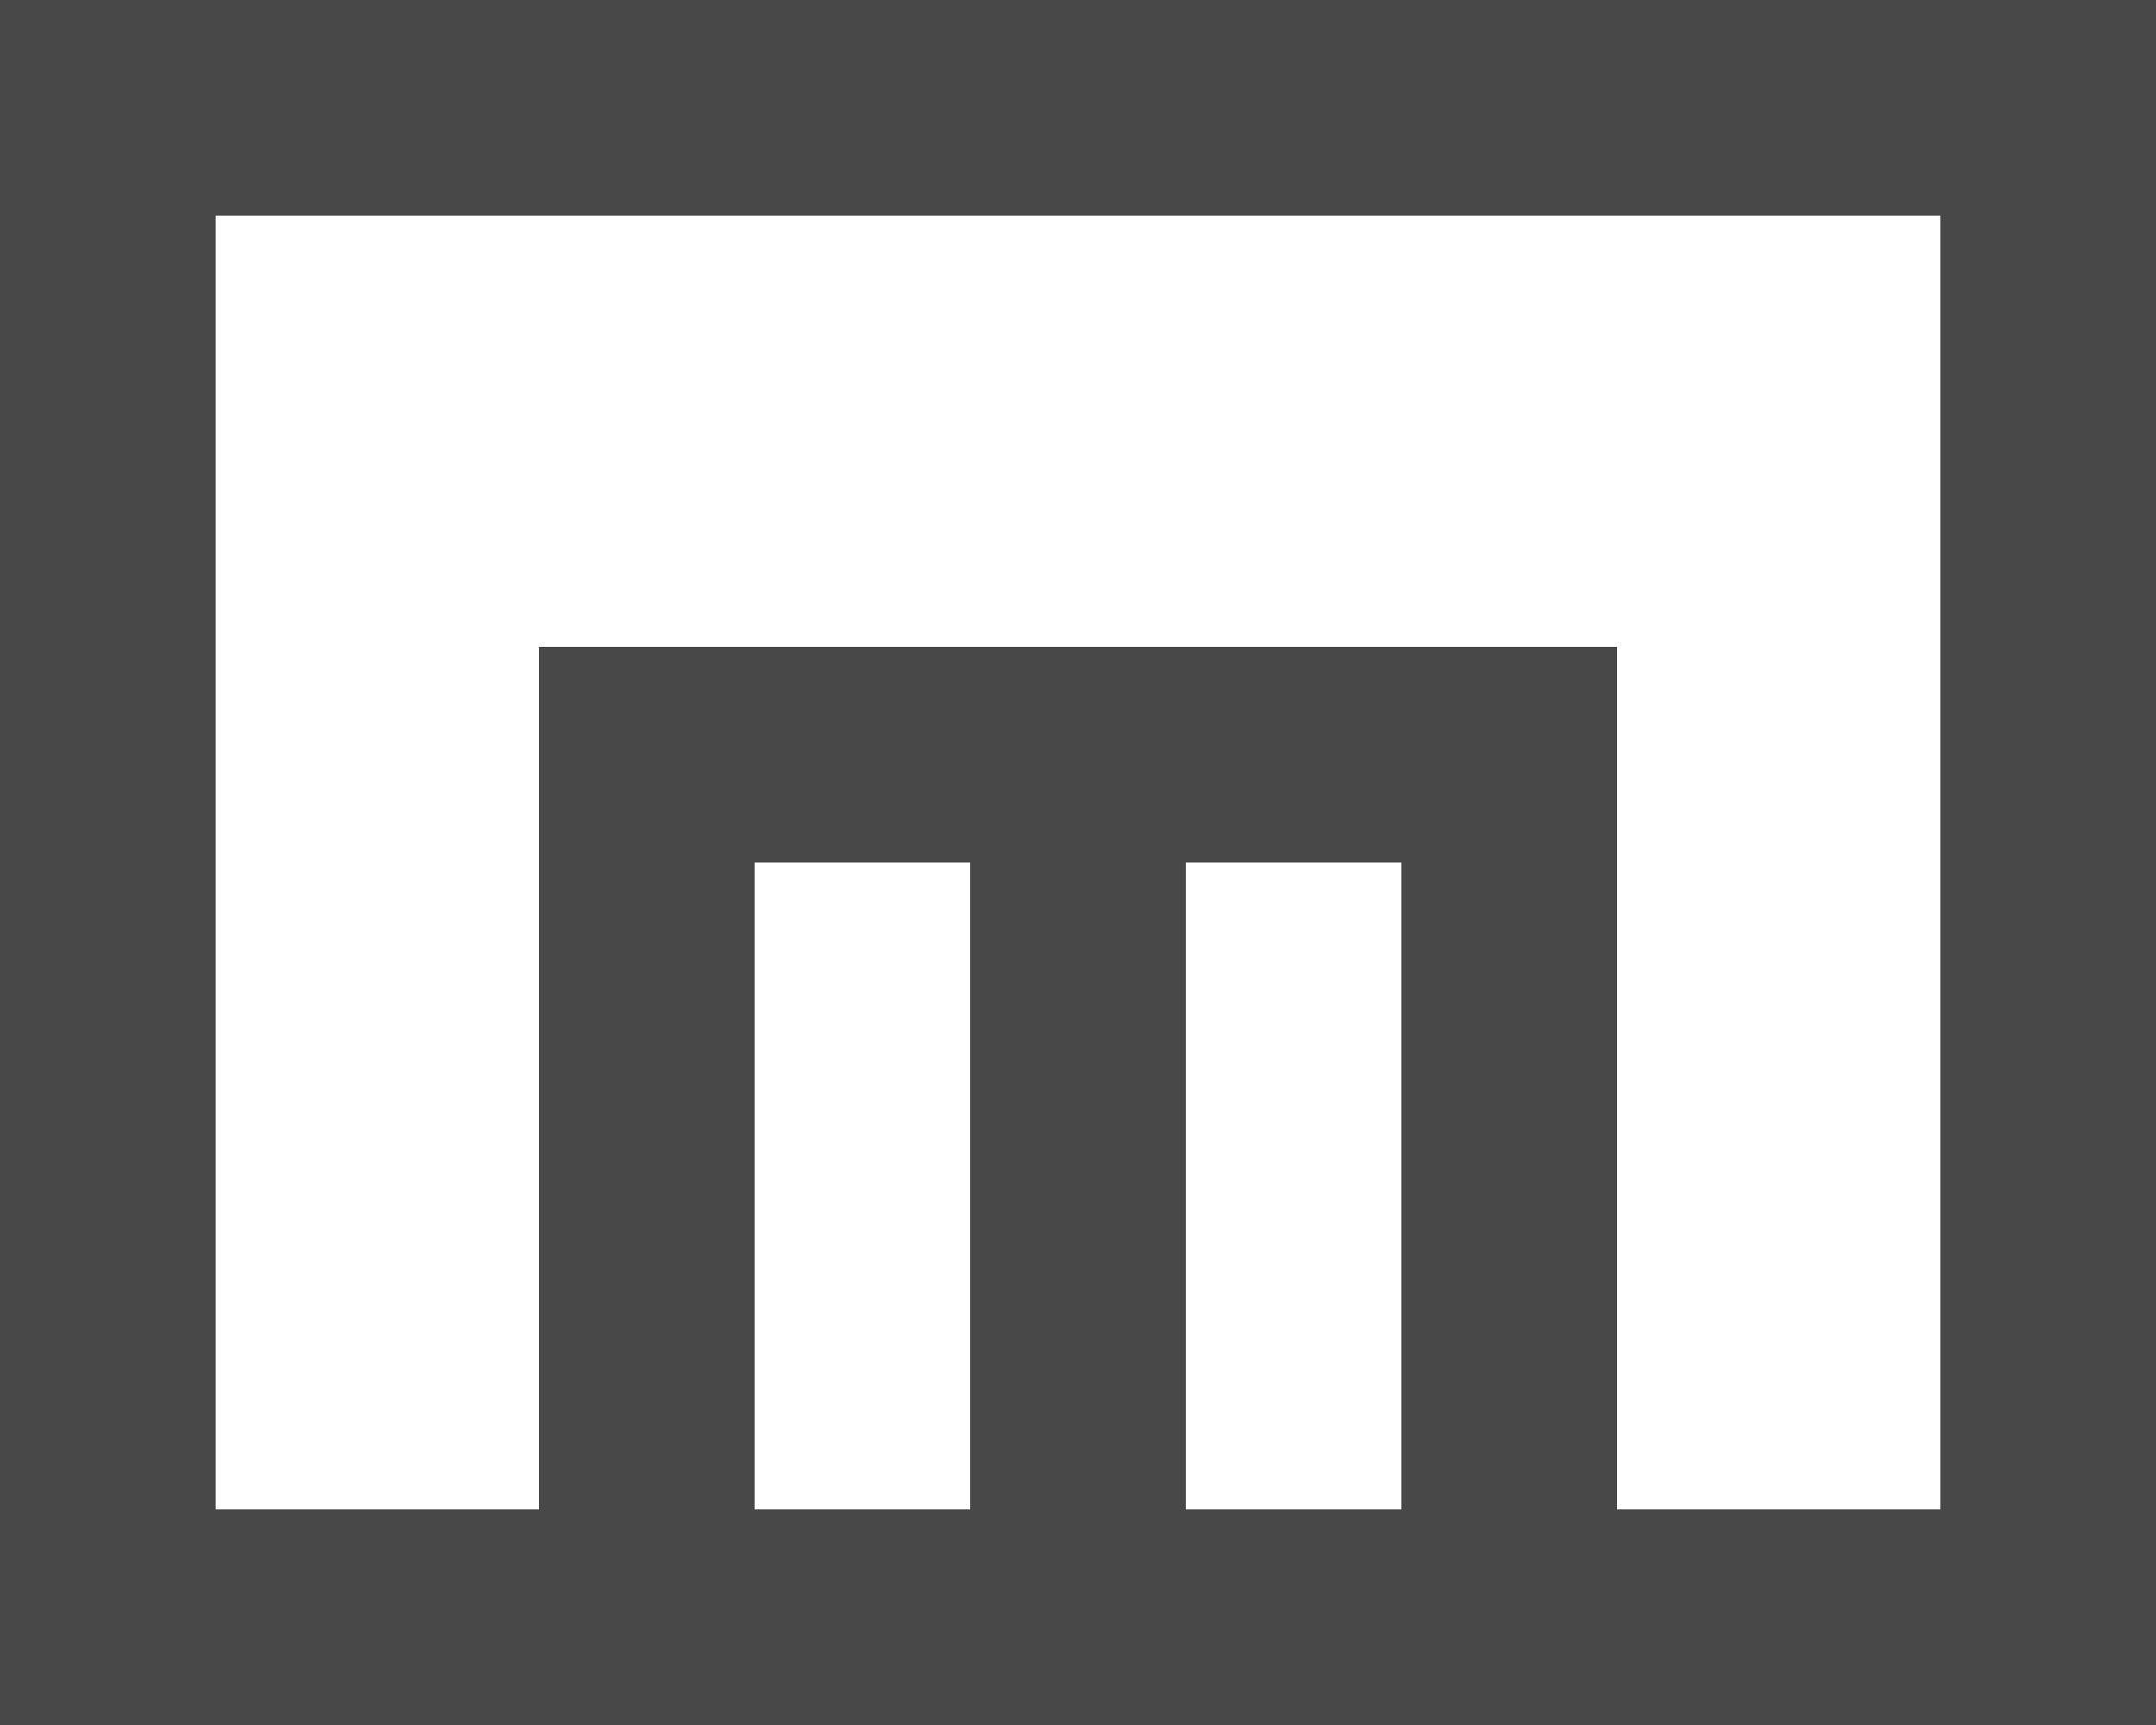 <svg width="20" height="16" viewBox="0 0 20 16" fill="none" xmlns="http://www.w3.org/2000/svg">
<path fill-rule="evenodd" clip-rule="evenodd" d="M20 16V0H0V16H20ZM18 2H2V14H5V6H15V14H18V2ZM9 8H7V14H9V8ZM11 14H13V8H11V14Z" fill="#484848"/>
</svg>
